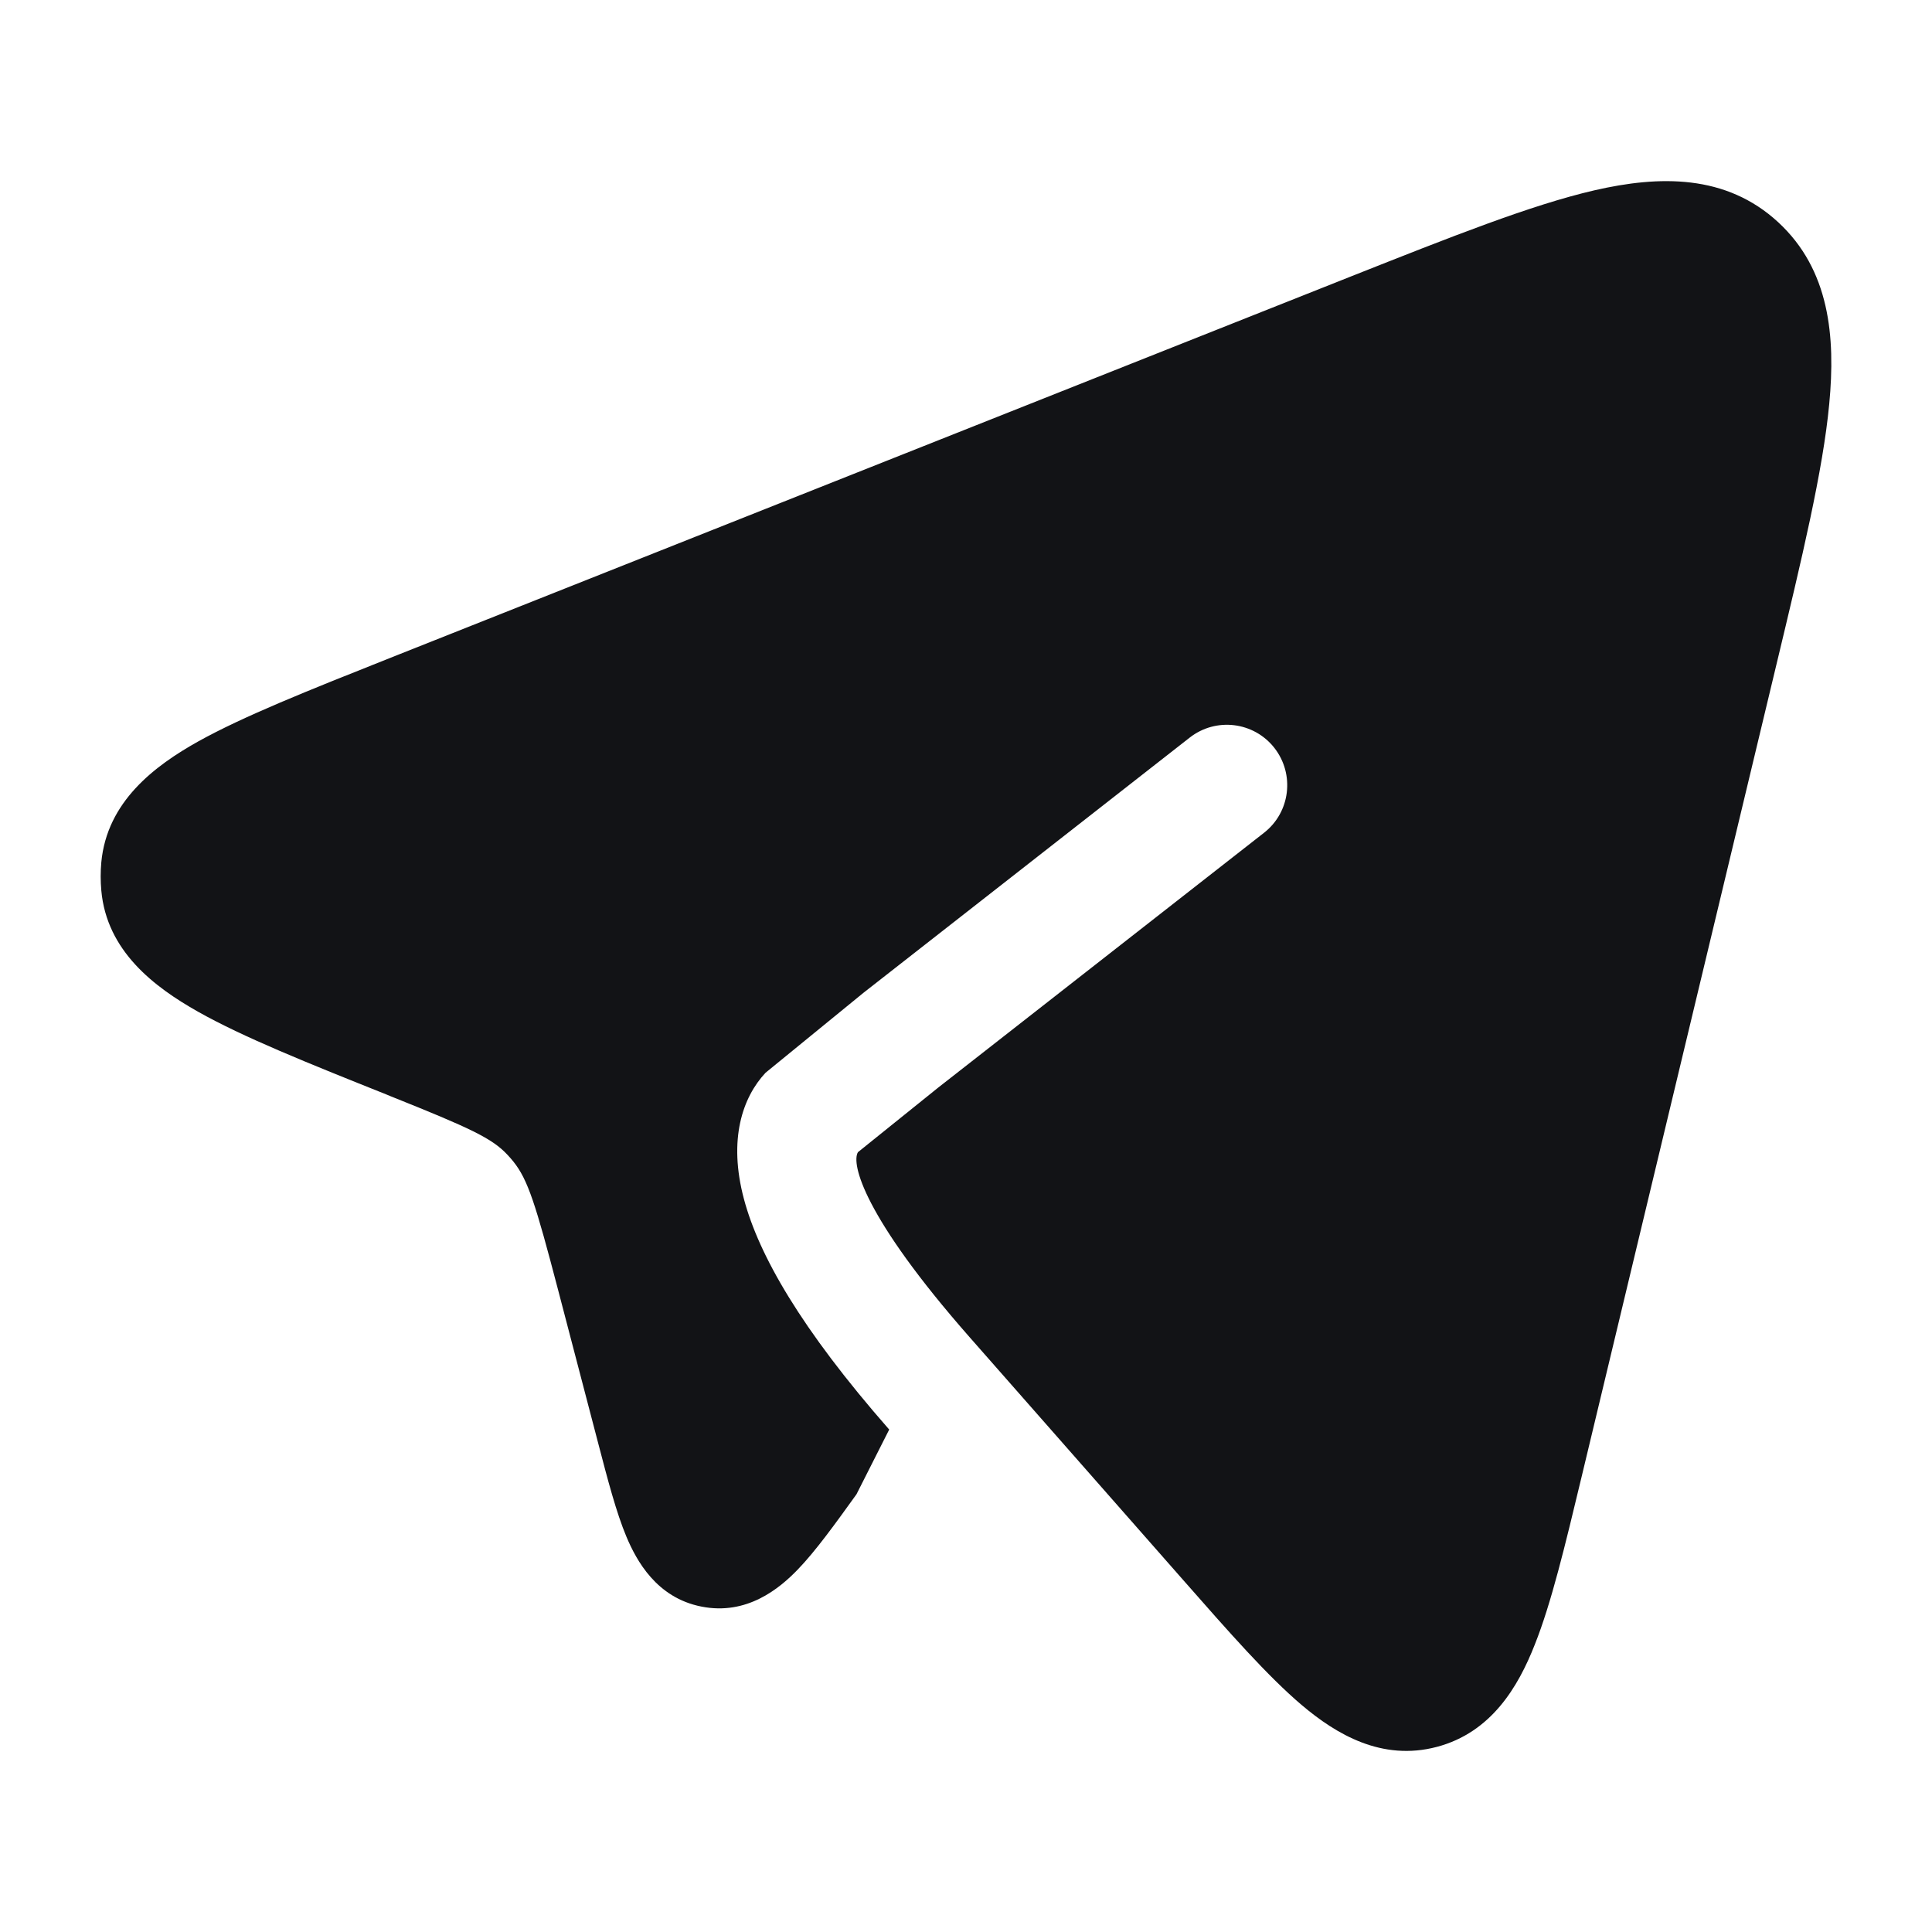 <svg
    xmlns="http://www.w3.org/2000/svg"
    width="16"
    height="16"
    viewBox="0 0 16 16"
    fill="none"
>
    <path
        d="M9.803 13.09L8.029 11.073C7.152 10.075 7.048 9.637 7.105 9.542L7.771 9.006L10.469 6.896C10.686 6.726 10.724 6.412 10.554 6.194C10.384 5.977 10.07 5.938 9.852 6.109L7.152 8.221L6.34 8.884C6.15 9.087 6.029 9.435 6.161 9.93C6.284 10.392 6.63 11.002 7.364 11.839L7.093 12.375C6.918 12.618 6.755 12.845 6.605 13C6.456 13.154 6.186 13.38 5.809 13.305C5.437 13.232 5.271 12.924 5.188 12.727C5.104 12.527 5.033 12.255 4.956 11.96L4.622 10.683C4.436 9.973 4.372 9.769 4.251 9.619C4.236 9.6 4.22 9.582 4.203 9.564C4.076 9.427 3.896 9.343 3.236 9.079L3.2 9.064C2.549 8.804 2.013 8.589 1.639 8.378C1.276 8.173 0.884 7.876 0.839 7.375C0.832 7.297 0.832 7.219 0.839 7.141C0.886 6.639 1.279 6.343 1.642 6.14C2.018 5.931 2.554 5.718 3.205 5.459L11.194 2.287C12.012 1.963 12.68 1.697 13.205 1.576C13.74 1.453 14.293 1.44 14.727 1.841C15.152 2.234 15.202 2.787 15.149 3.345C15.097 3.898 14.924 4.618 14.711 5.506L13.098 12.231C12.962 12.797 12.848 13.275 12.71 13.621C12.572 13.972 12.349 14.348 11.899 14.467C11.444 14.587 11.067 14.363 10.781 14.121C10.5 13.883 10.18 13.519 9.803 13.09Z"
        fill="#121316"
    />
</svg>